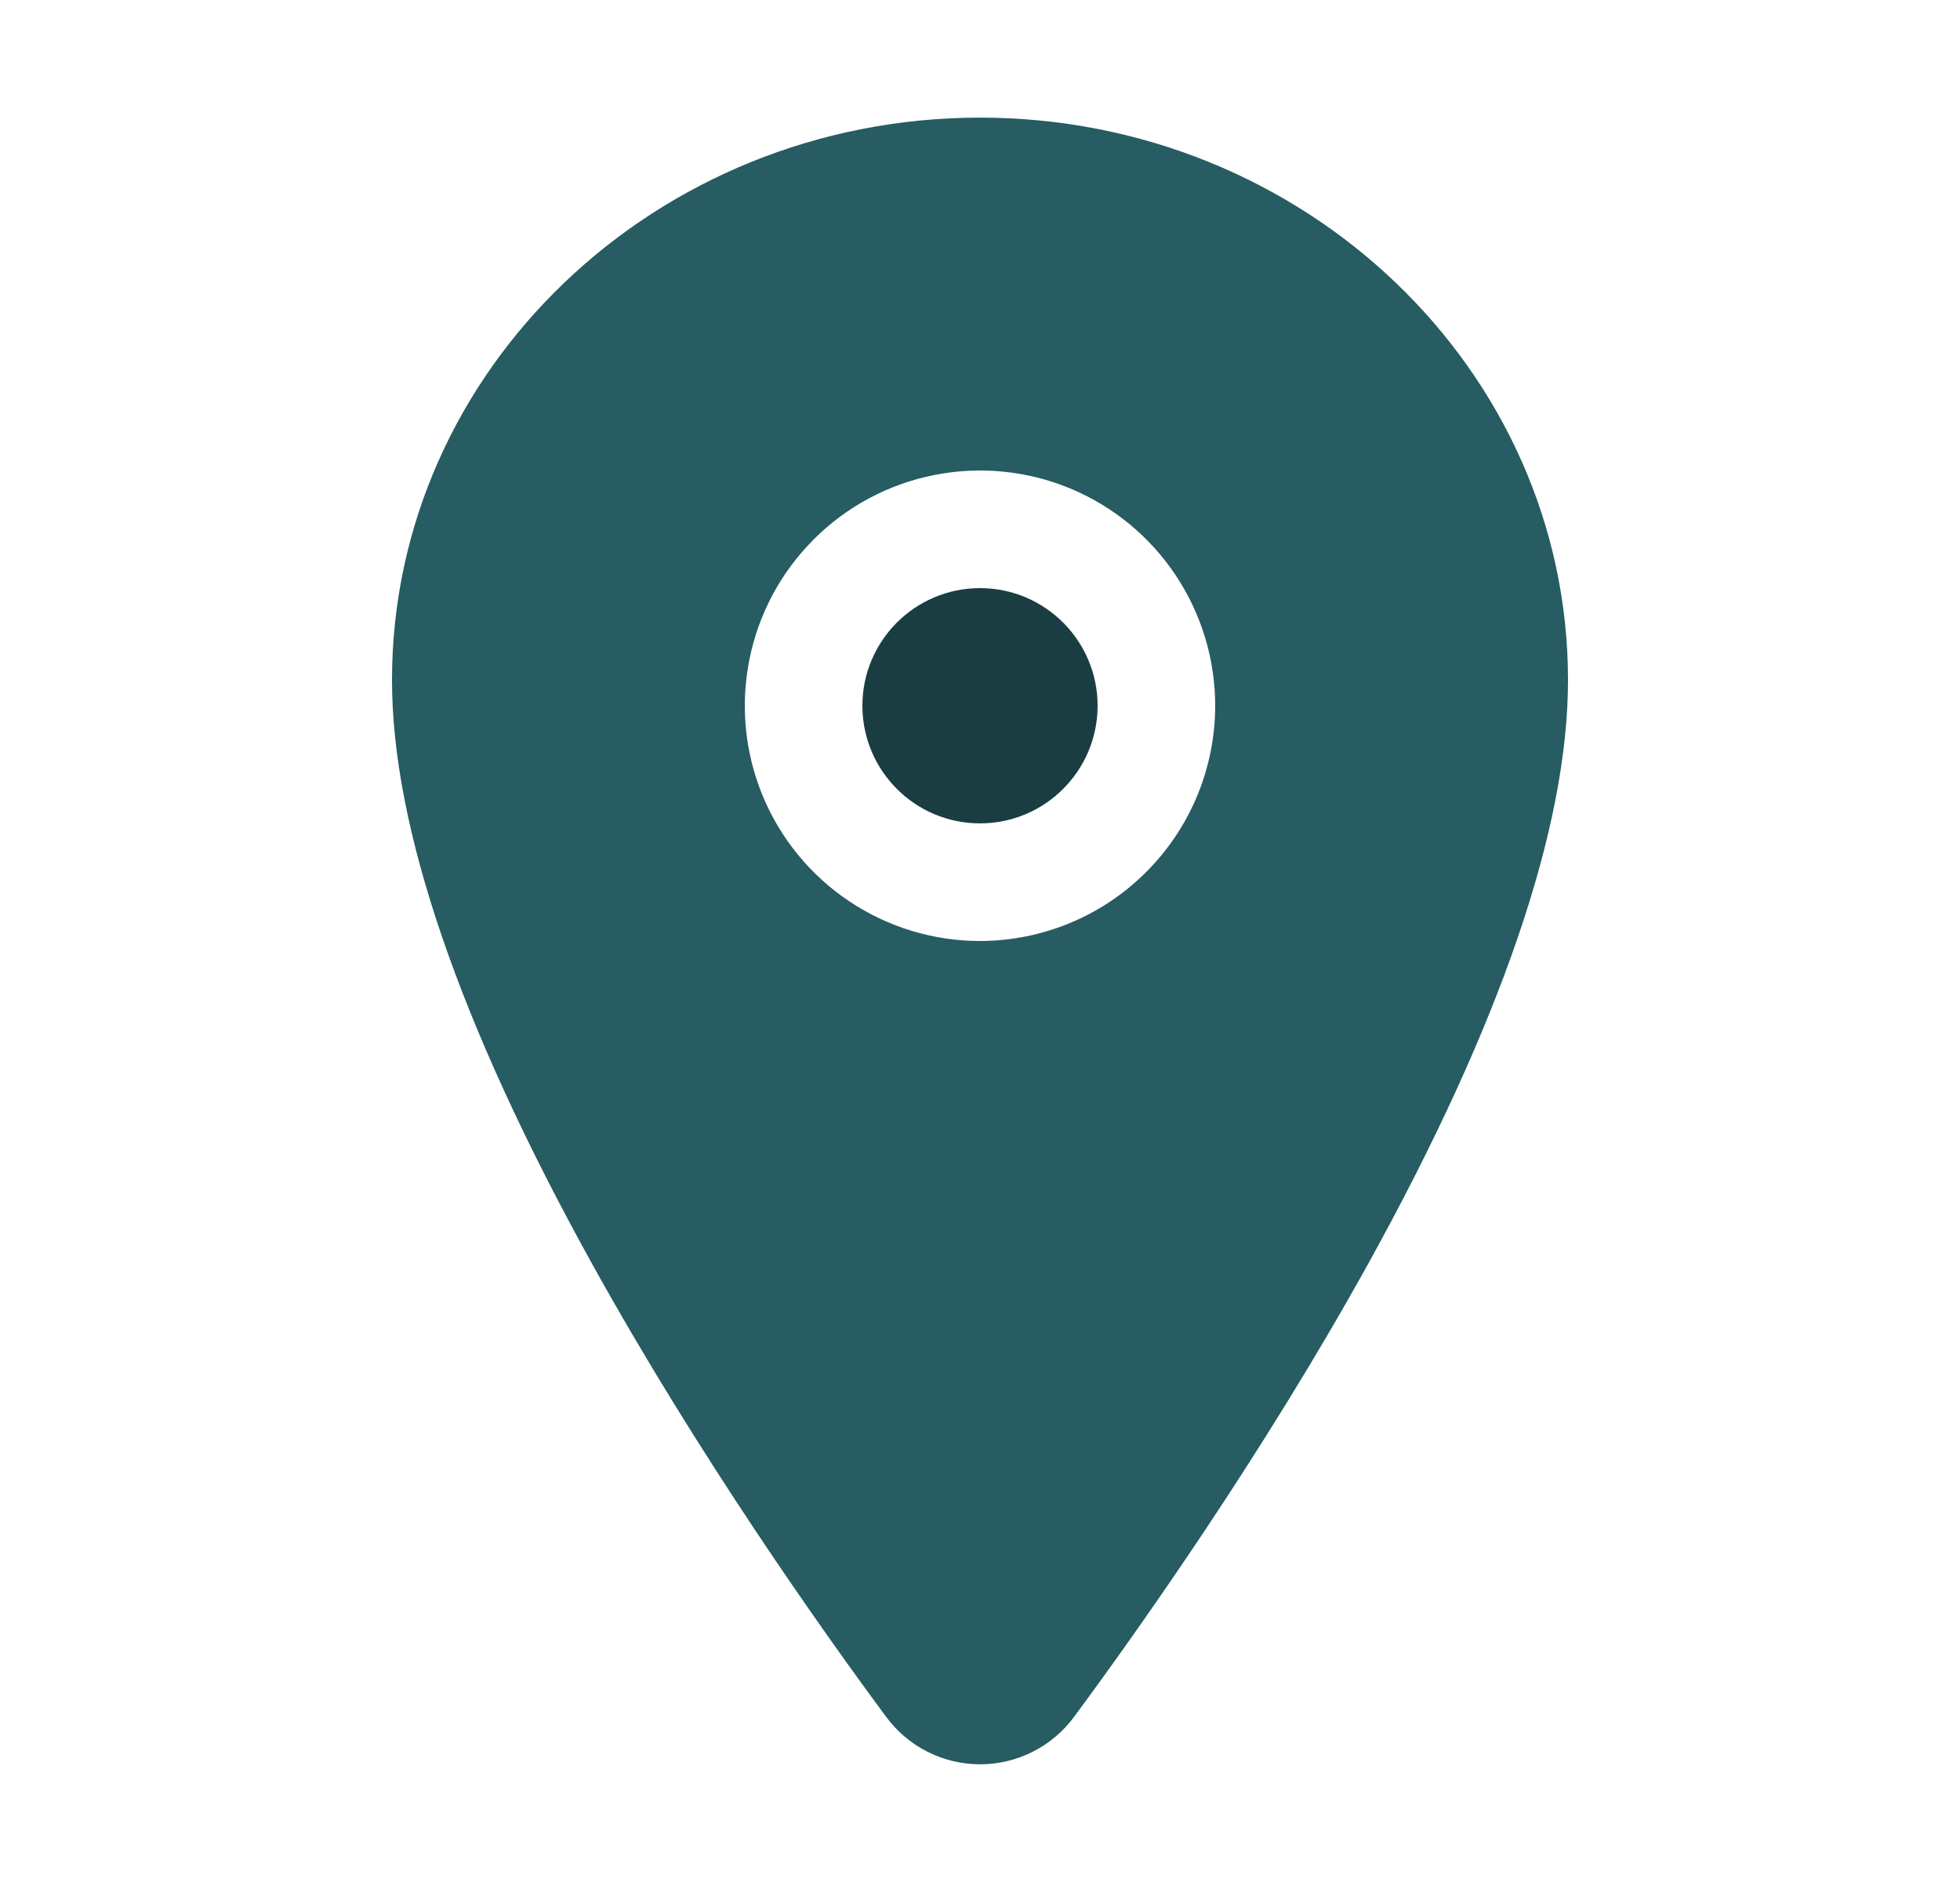 <?xml version="1.0" encoding="UTF-8" standalone="no"?><svg width='25' height='24' viewBox='0 0 25 24' fill='none' xmlns='http://www.w3.org/2000/svg'>
<path d='M12.5 10.5C13.328 10.5 14 9.828 14 9C14 8.172 13.328 7.5 12.5 7.5C11.672 7.5 11 8.172 11 9C11 9.828 11.672 10.5 12.5 10.5Z' fill='#1A3D42'/>
<path d='M12.5 1.5C8.365 1.5 5 4.718 5 8.672C5 10.555 5.858 13.059 7.551 16.115C8.91 18.568 10.483 20.787 11.301 21.891C11.439 22.079 11.62 22.233 11.828 22.338C12.037 22.444 12.268 22.499 12.501 22.499C12.735 22.499 12.966 22.444 13.174 22.338C13.383 22.233 13.564 22.079 13.702 21.891C14.518 20.787 16.093 18.568 17.452 16.115C19.142 13.06 20 10.556 20 8.672C20 4.718 16.635 1.5 12.5 1.5ZM12.5 12C11.907 12 11.327 11.824 10.833 11.494C10.34 11.165 9.955 10.696 9.728 10.148C9.501 9.6 9.442 8.997 9.558 8.415C9.673 7.833 9.959 7.298 10.379 6.879C10.798 6.459 11.333 6.173 11.915 6.058C12.497 5.942 13.1 6.001 13.648 6.228C14.196 6.455 14.665 6.84 14.994 7.333C15.324 7.827 15.5 8.407 15.5 9C15.499 9.795 15.183 10.558 14.62 11.12C14.058 11.683 13.295 11.999 12.5 12Z' fill='#265C62'/>
</svg>
